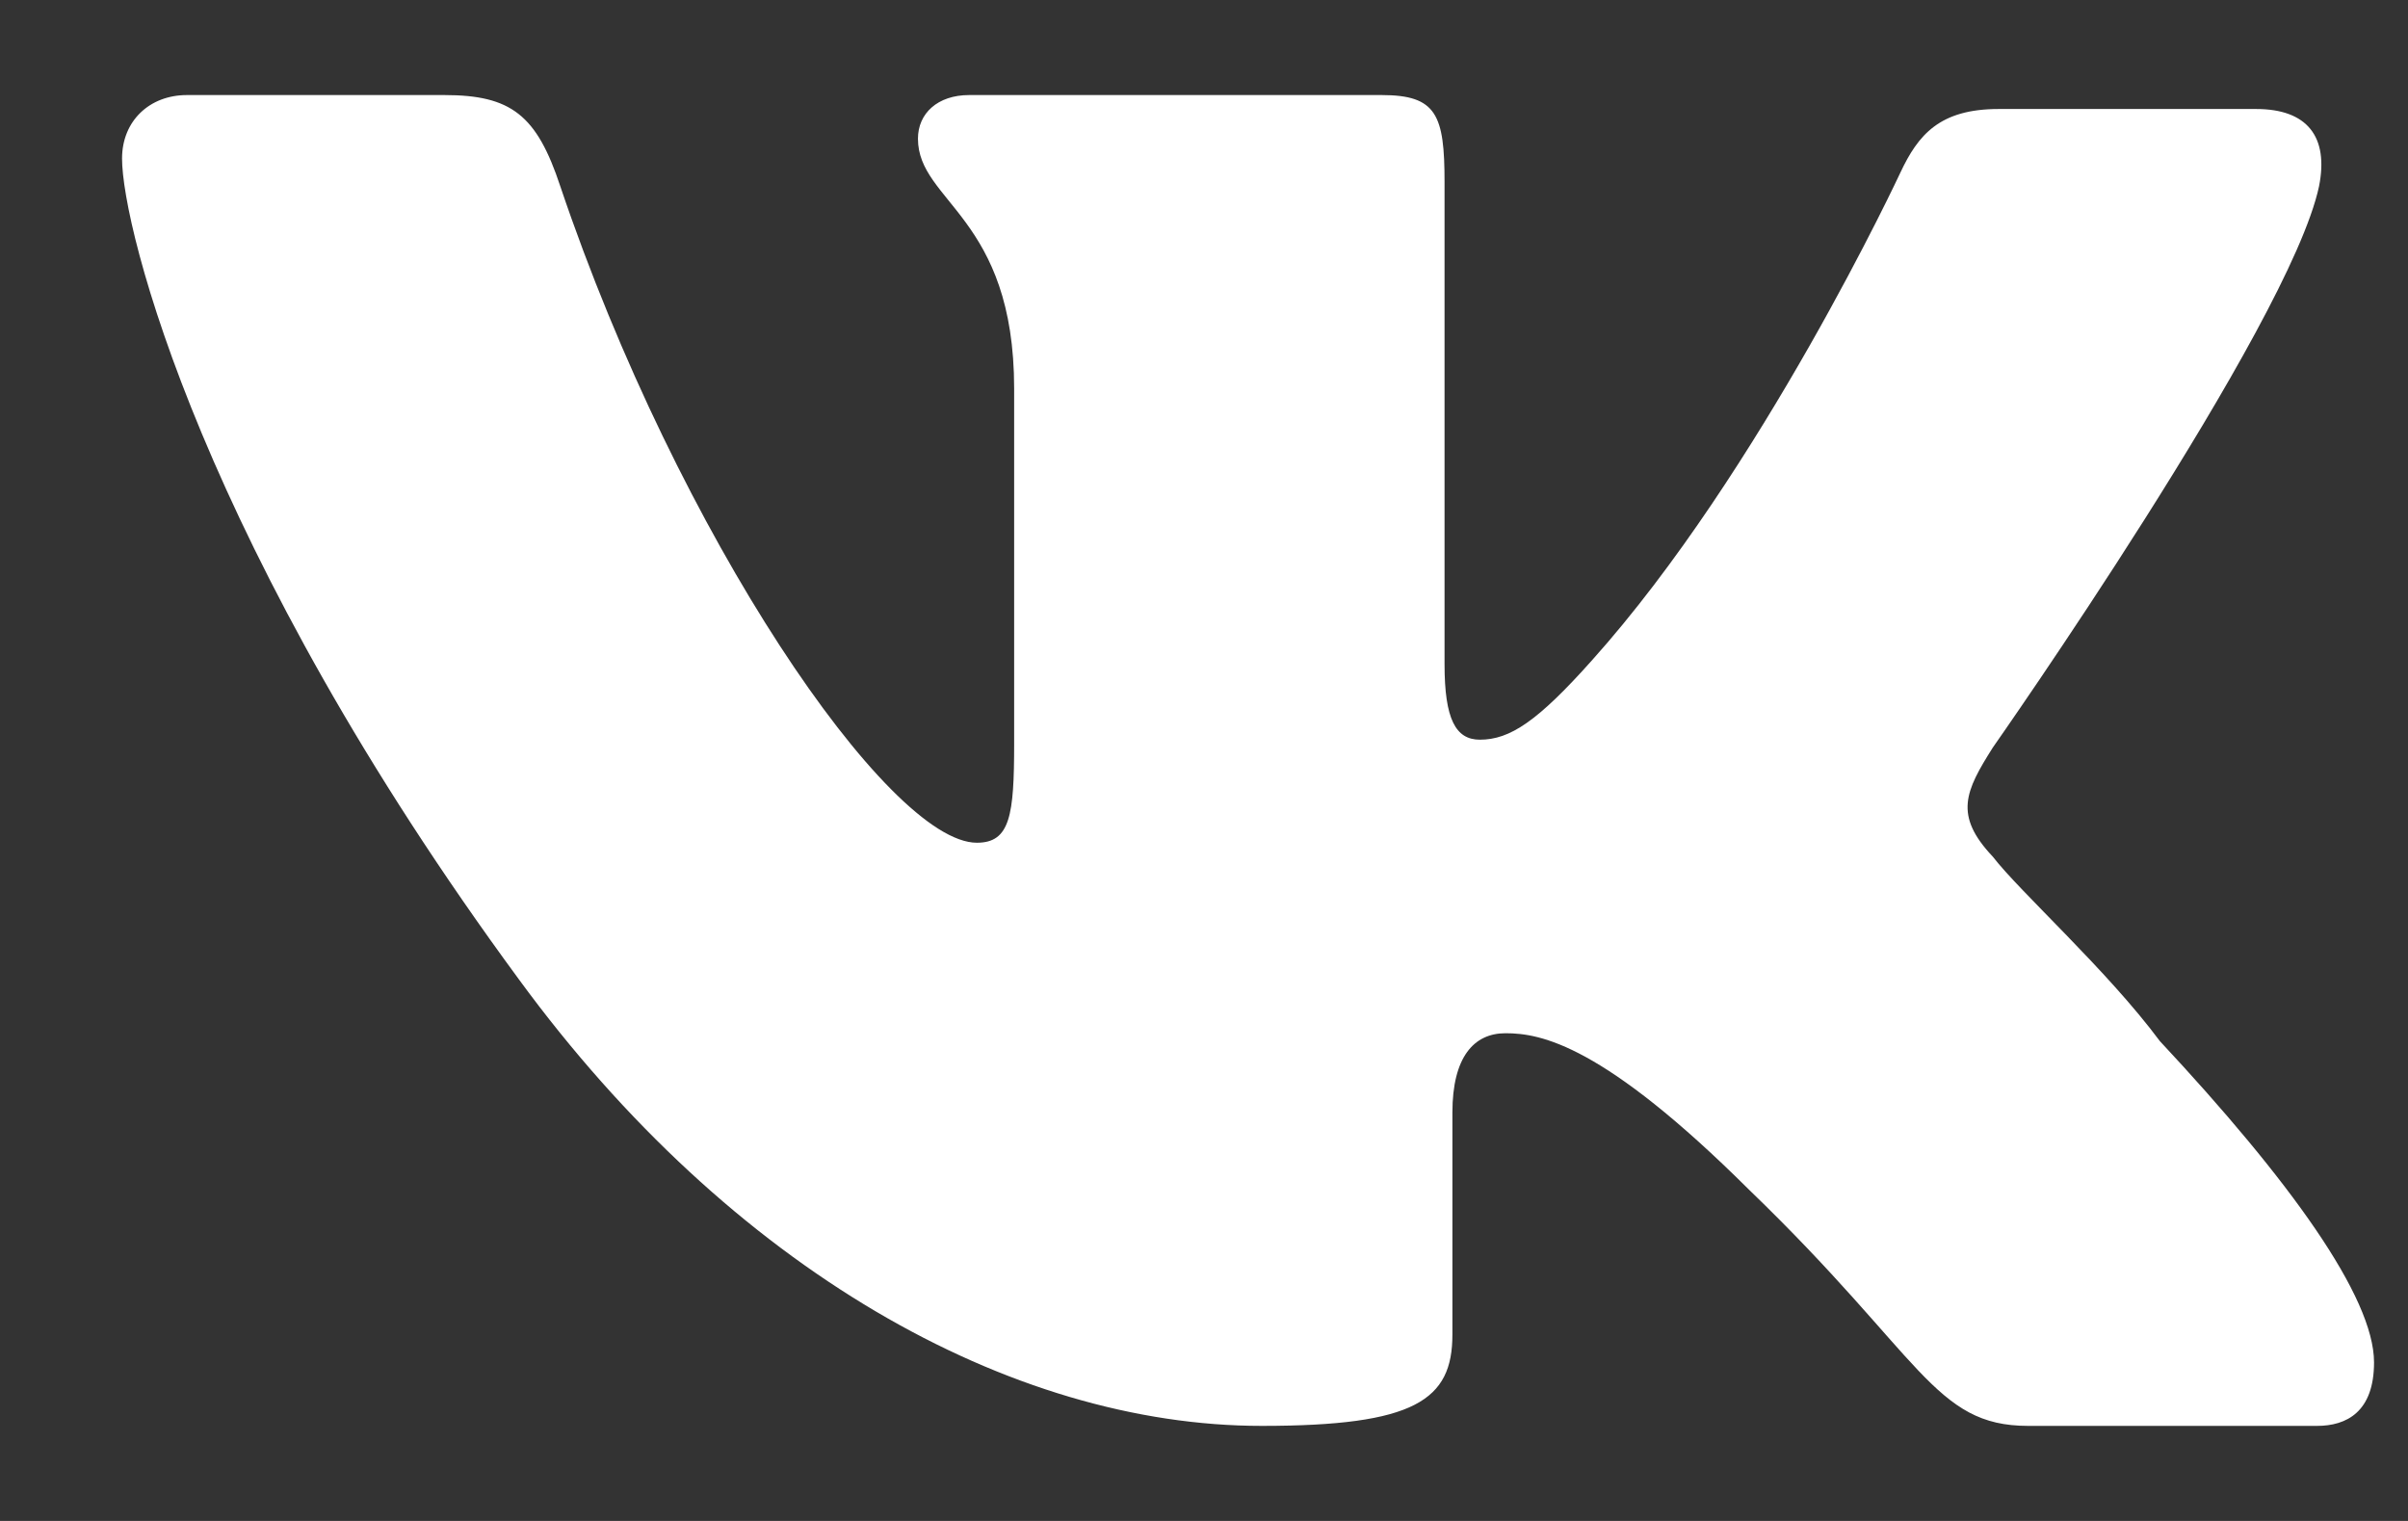 <svg width="19" height="12" viewBox="0 0 19 12" fill="none" xmlns="http://www.w3.org/2000/svg">
<rect x="0" y="0" width="19" height="12" fill="#333333" stroke="none"/>
<path fill-rule="evenodd" clip-rule="evenodd" d="M15.724 5.898C15.724 5.898 18.065 2.565 18.298 1.47C18.376 1.079 18.205 0.86 17.802 0.86H15.77C15.305 0.86 15.135 1.063 14.995 1.361C14.995 1.361 13.896 3.721 12.561 5.21C12.132 5.691 11.914 5.836 11.677 5.836C11.486 5.836 11.398 5.675 11.398 5.241V1.438C11.398 0.907 11.336 0.75 10.902 0.75H7.647C7.398 0.75 7.243 0.895 7.243 1.094C7.243 1.595 8.002 1.708 8.002 3.066V5.867C8.002 6.431 7.971 6.649 7.708 6.649C7.01 6.649 5.351 4.224 4.421 1.47C4.235 0.907 4.033 0.75 3.506 0.75H1.475C1.18 0.75 0.963 0.954 0.963 1.251C0.963 1.798 1.599 4.334 4.095 7.728C5.769 10.014 7.972 11.25 9.956 11.25C11.166 11.25 11.46 11.046 11.46 10.53V8.778C11.46 8.339 11.63 8.152 11.879 8.152C12.158 8.152 12.65 8.242 13.801 9.387C15.166 10.703 15.259 11.25 16.003 11.25H18.282C18.515 11.25 18.732 11.14 18.732 10.749C18.732 10.232 18.065 9.31 17.042 8.214C16.623 7.651 15.941 7.04 15.724 6.759C15.414 6.431 15.507 6.242 15.724 5.898Z" fill="white"/>
</svg>
